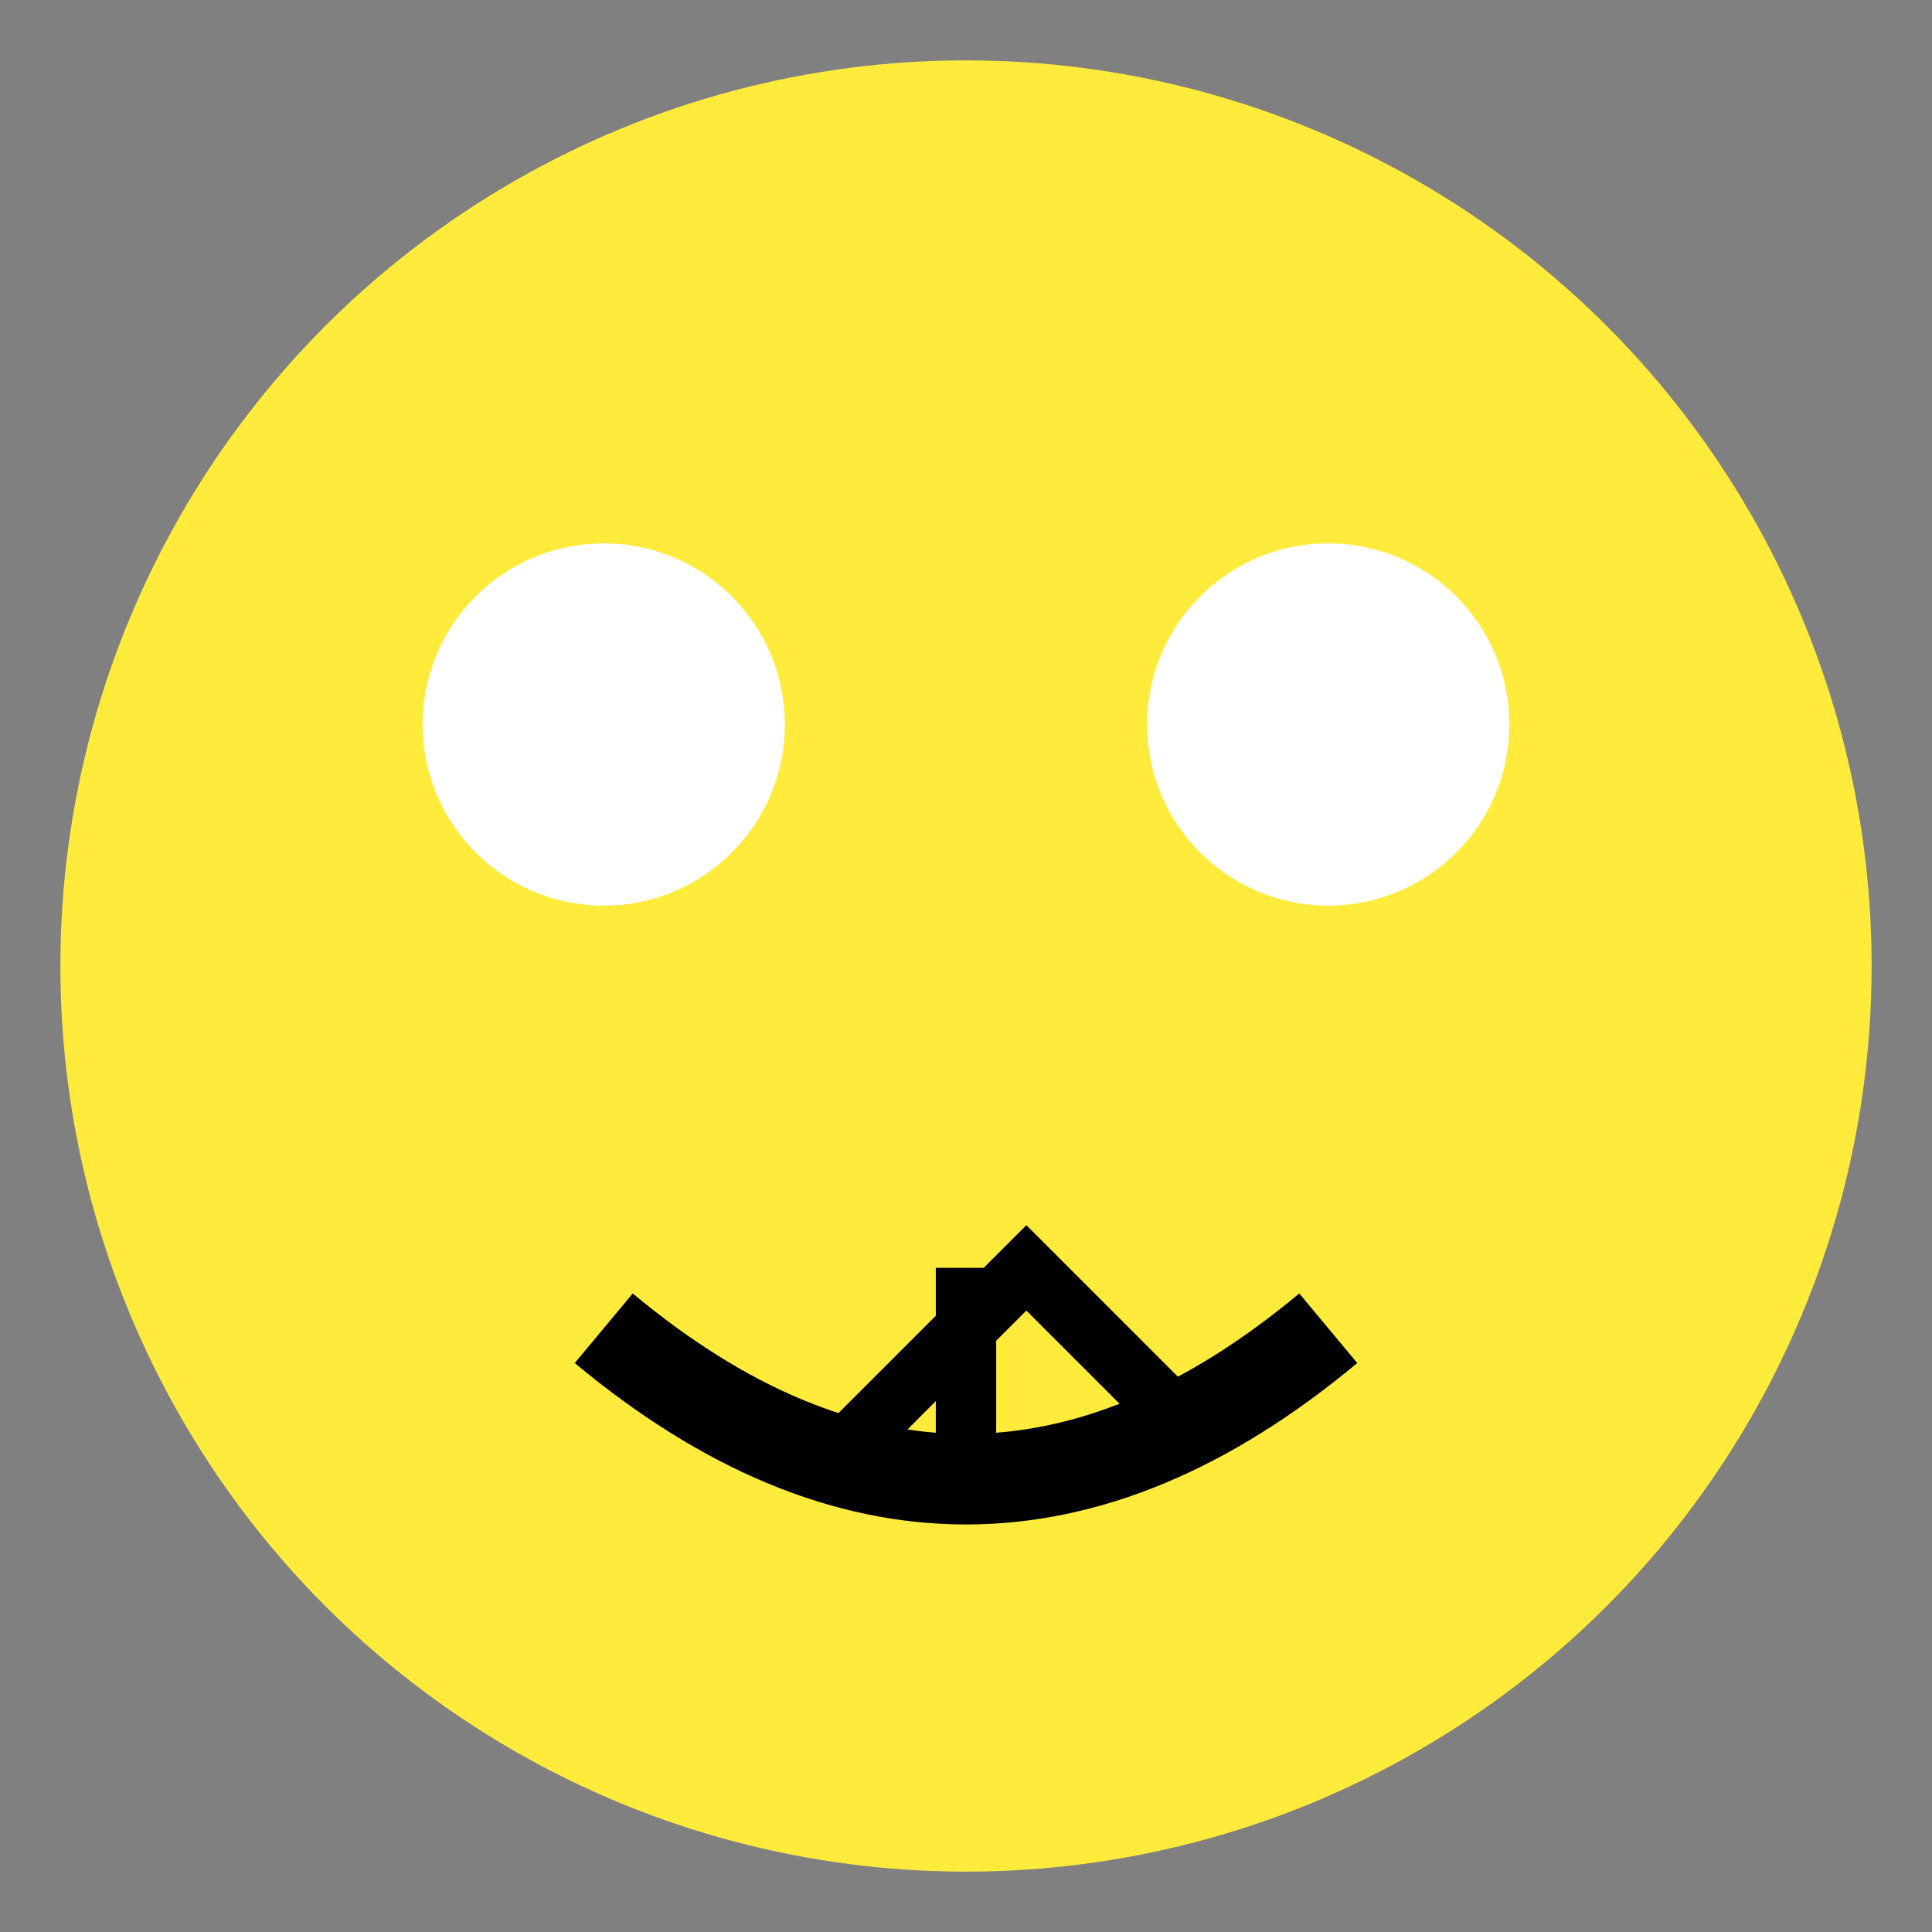 <svg xmlns="http://www.w3.org/2000/svg" viewBox="0 0 64 64">
  <rect x="0" y="0" width="64" height="64" fill="#808080" stroke="none"/>
  <circle cx="32" cy="32" r="30" fill="#FFEB3B" />
  <circle cx="20" cy="24" r="6" fill="#FFFFFF" />
  <circle cx="44" cy="24" r="6" fill="#FFFFFF" />
  <path d="M20 44 Q32 54 44 44" stroke="#000" stroke-width="3" fill="none" />
  <path d="M28 48 L34 42 L40 48" stroke="#000" stroke-width="2" fill="none" />
  <path d="M32 42 L32 50" stroke="#000" stroke-width="2" fill="none" />
</svg>